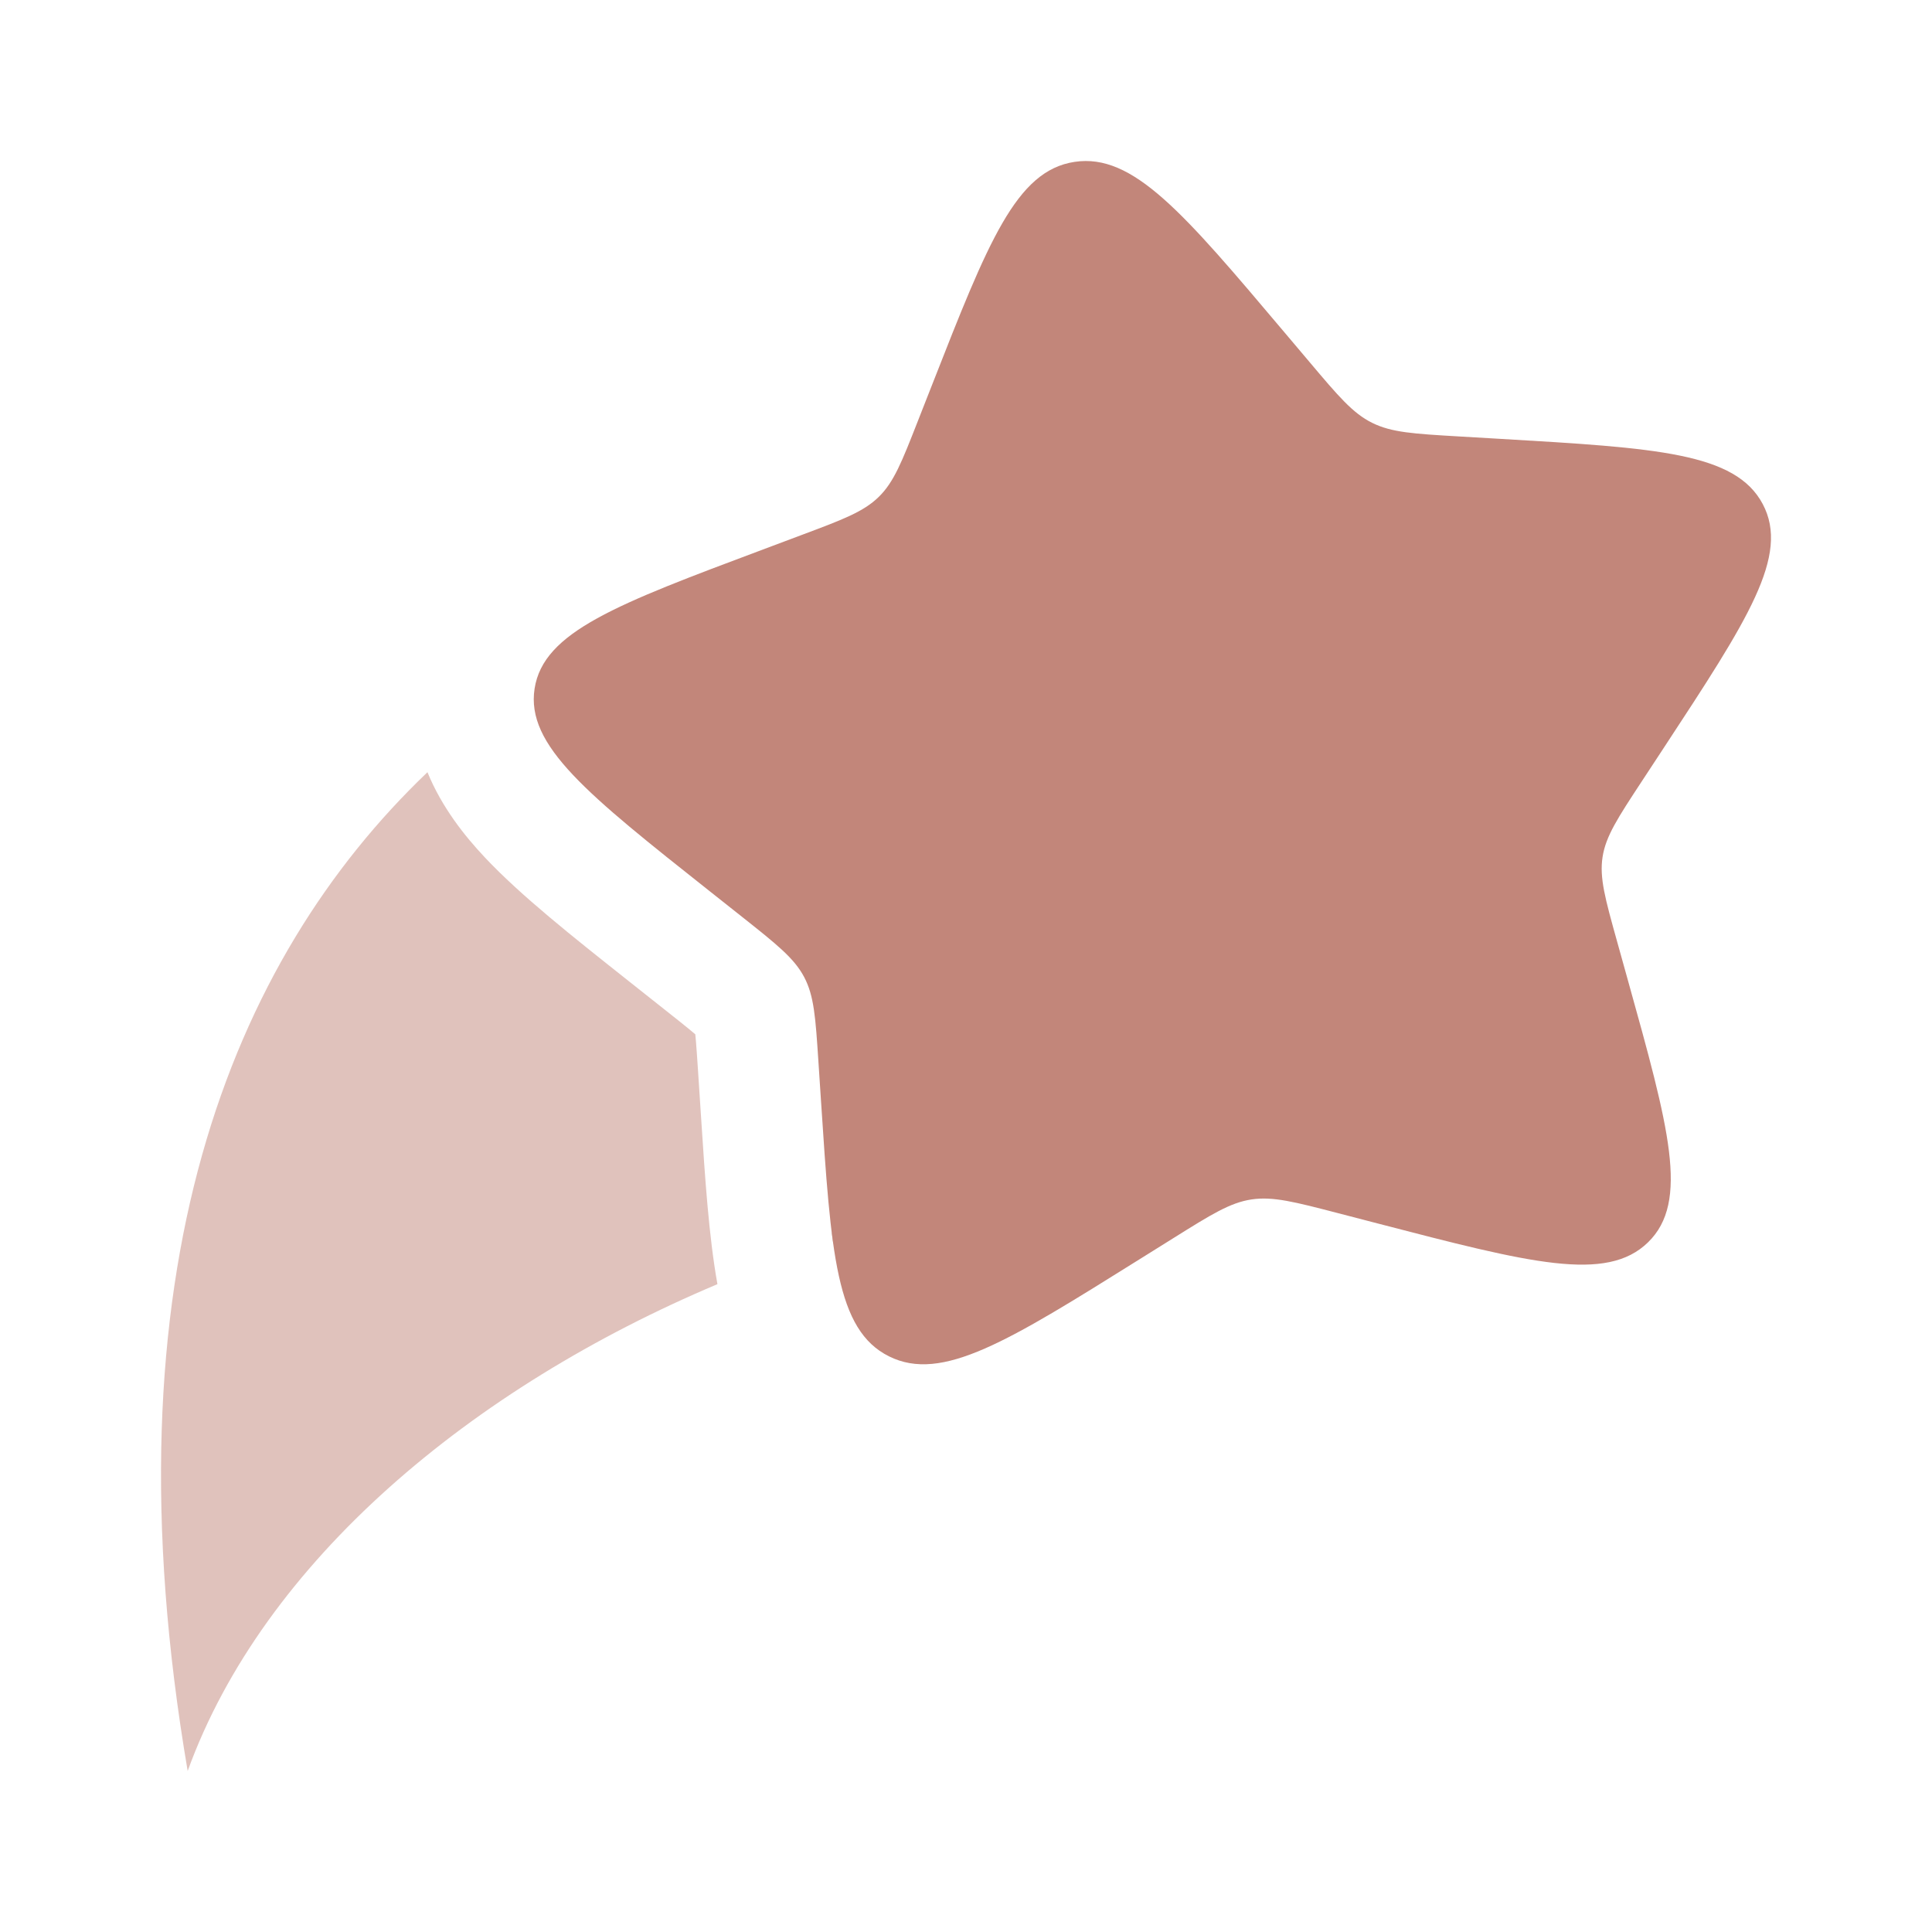 <svg width="64" height="64" viewBox="0 0 64 64" fill="none" xmlns="http://www.w3.org/2000/svg">
  <path d="M30.881 12.736C32.733 8.014 33.66 5.653 35.597 5.362C37.534 5.07 39.199 7.042 42.529 10.986L43.391 12.006C44.337 13.127 44.81 13.687 45.454 14.007C46.097 14.327 46.838 14.37 48.319 14.457L49.668 14.536C54.882 14.841 57.488 14.993 58.393 16.698C59.297 18.402 57.901 20.529 55.108 24.784L54.385 25.885C53.591 27.094 53.194 27.698 53.087 28.389C52.98 29.079 53.175 29.777 53.564 31.172L53.918 32.443C55.287 37.353 55.972 39.809 54.594 41.153C53.216 42.498 50.687 41.841 45.631 40.527L44.323 40.187C42.886 39.813 42.167 39.627 41.458 39.733C40.748 39.84 40.128 40.228 38.887 41.004L37.757 41.71C33.39 44.44 31.206 45.805 29.45 44.931C27.694 44.058 27.528 41.525 27.196 36.458L27.11 35.147C27.015 33.707 26.968 32.987 26.637 32.363C26.306 31.739 25.728 31.281 24.572 30.364L23.519 29.53C19.451 26.307 17.417 24.695 17.709 22.811C18.002 20.927 20.428 20.018 25.279 18.201L26.534 17.73C27.913 17.214 28.602 16.956 29.107 16.463C29.612 15.971 29.875 15.3 30.401 13.958L30.881 12.736Z" fill="#C2867A" />
  <g opacity="0.5">
    <path d="M14.16 25.58C7.661 31.789 3.4 42.148 6.217 58.666C8.731 51.723 15.619 45.974 23.766 42.54C23.482 40.959 23.355 39.029 23.223 36.995L23.119 35.407C23.094 35.038 23.076 34.758 23.056 34.517C23.048 34.417 23.04 34.333 23.033 34.263C22.971 34.21 22.896 34.147 22.803 34.071C22.61 33.913 22.383 33.733 22.087 33.499L20.82 32.495C18.972 31.03 17.25 29.667 16.067 28.409C15.392 27.692 14.637 26.747 14.16 25.58Z" fill="#C2867A" />
    <path d="M27.591 41.127C27.577 41.028 27.564 40.926 27.551 40.822L27.701 41.092C27.664 41.104 27.628 41.116 27.591 41.127Z" fill="#C2867A" />
  </g>
</svg>